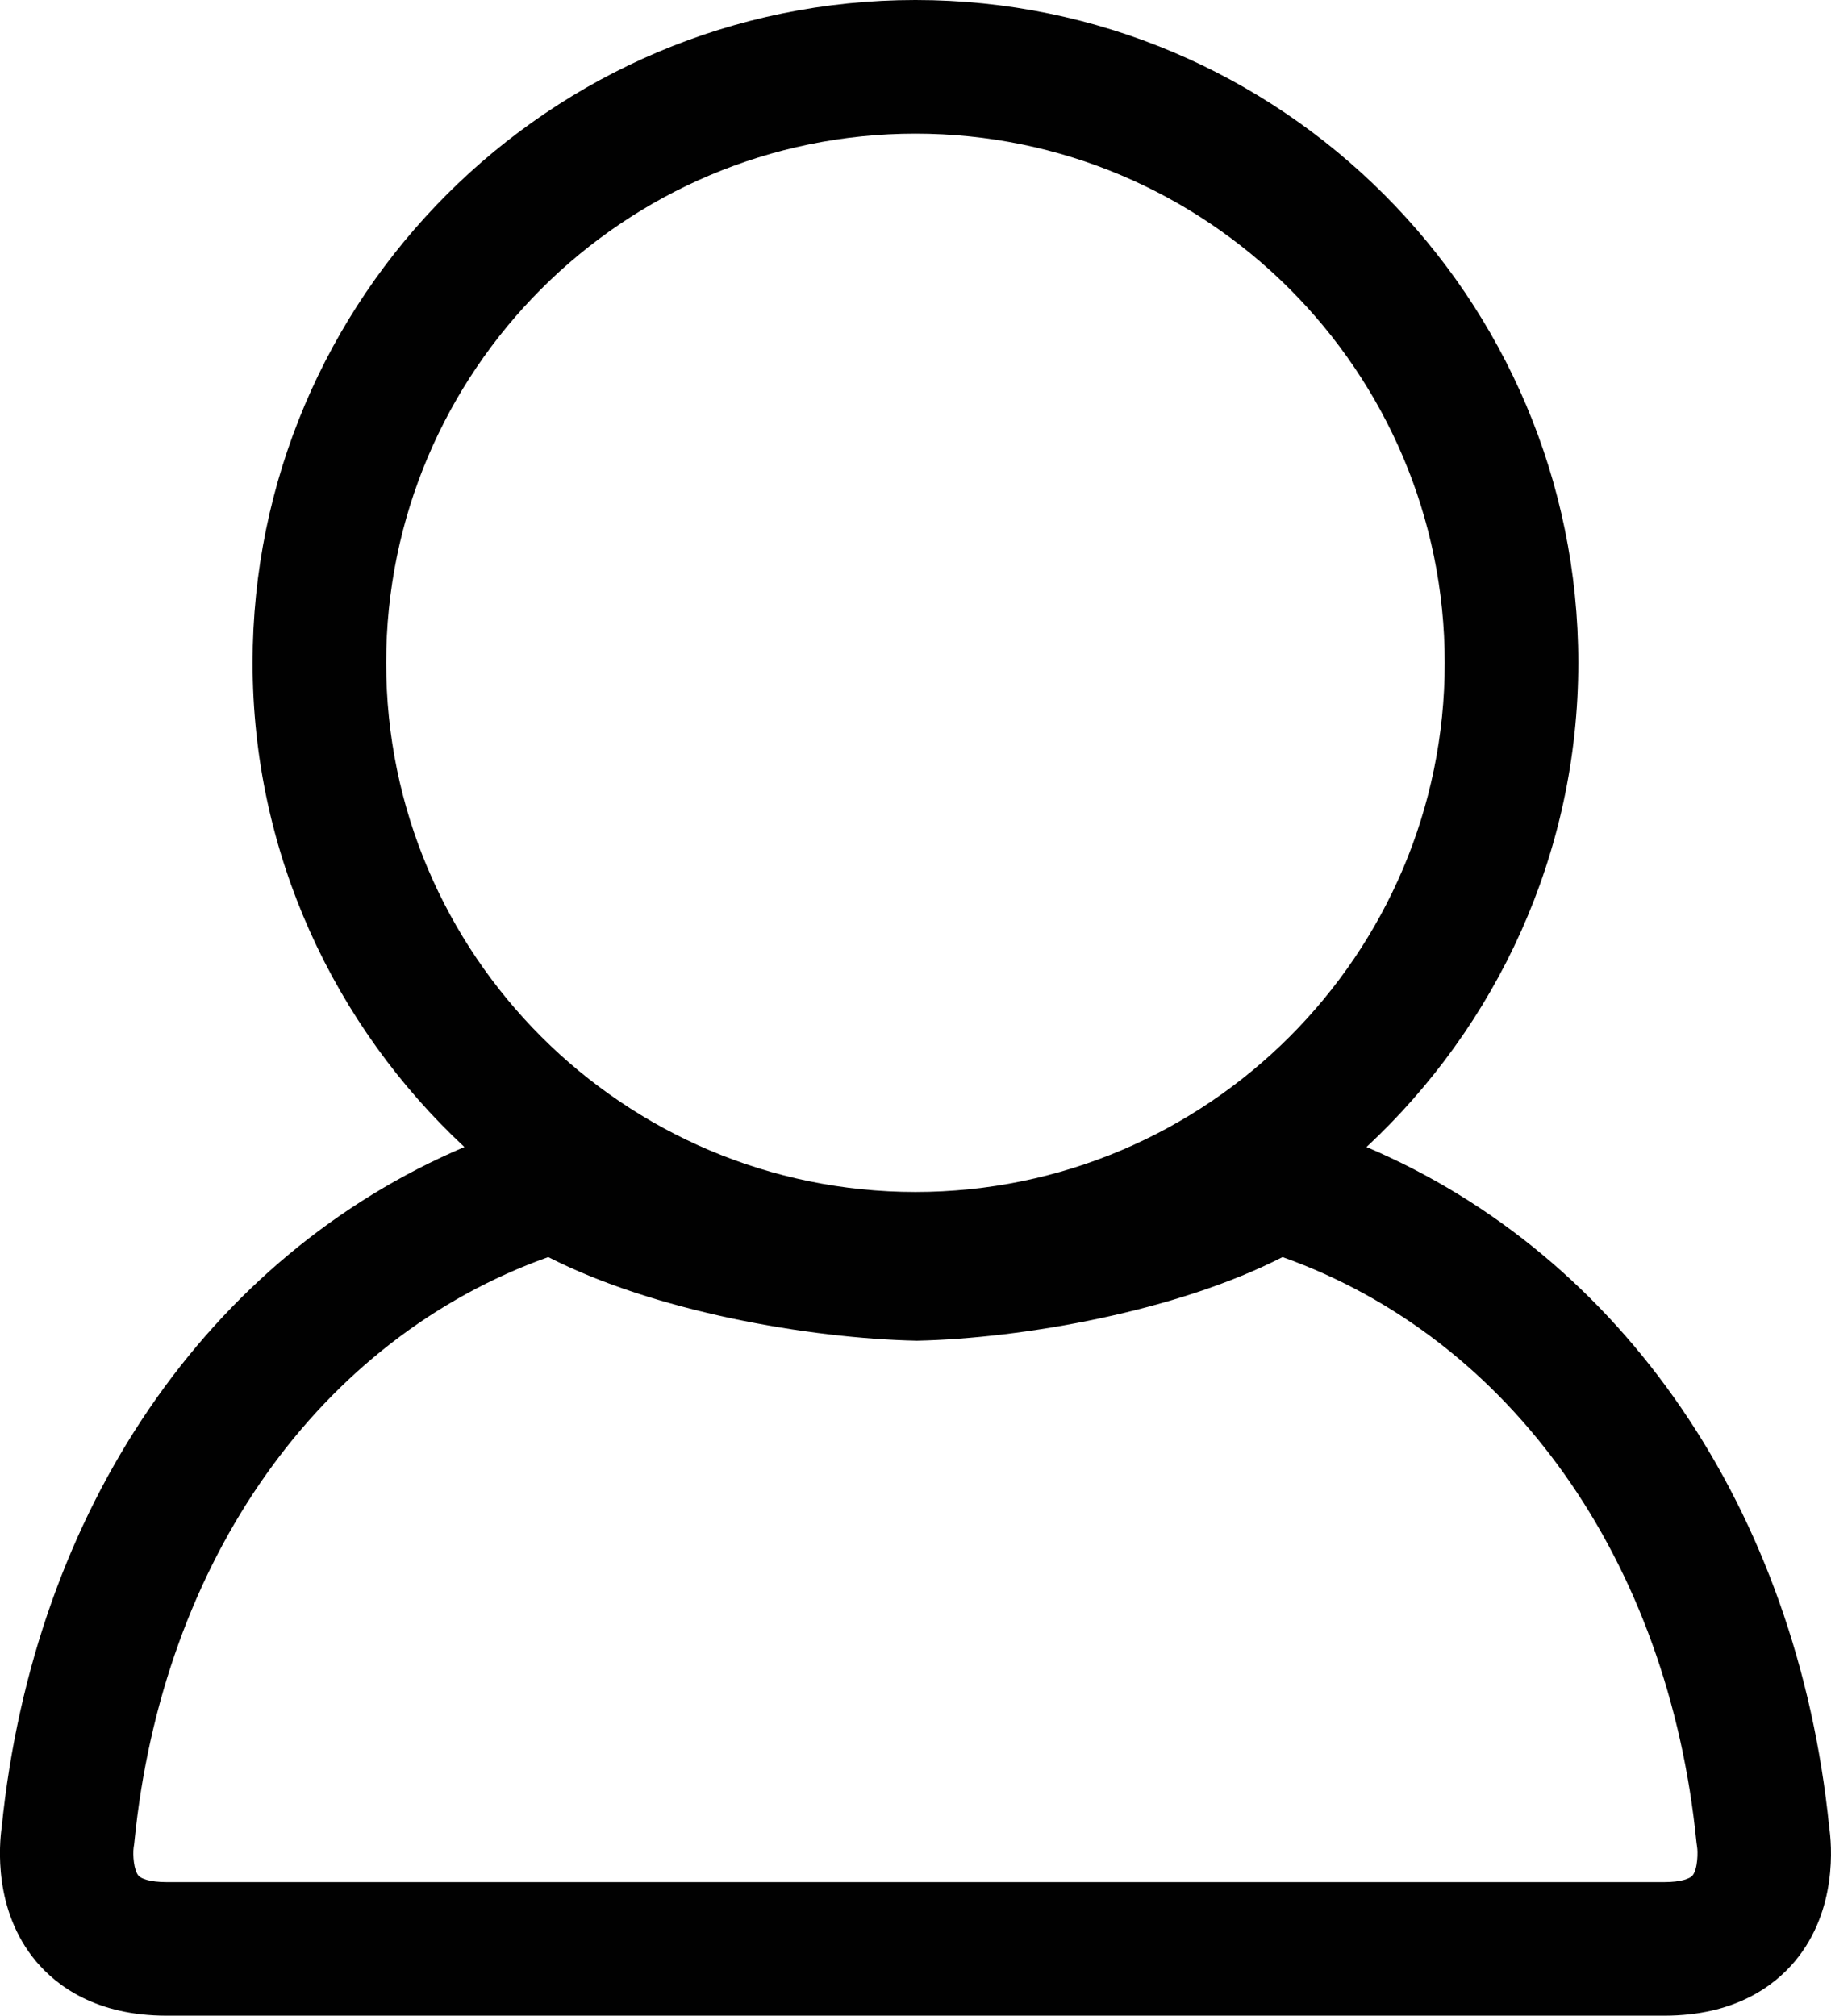<?xml version="1.0" encoding="UTF-8" standalone="no"?>
<!-- Generator: Adobe Illustrator 19.1.1, SVG Export Plug-In . SVG Version: 6.00 Build 0)  -->

<svg
   xmlns:dc="http://purl.org/dc/elements/1.1/"
   xmlns:cc="http://creativecommons.org/ns#"
   xmlns:rdf="http://www.w3.org/1999/02/22-rdf-syntax-ns#"
   xmlns:svg="http://www.w3.org/2000/svg"
   xmlns="http://www.w3.org/2000/svg"
   xmlns:sodipodi="http://sodipodi.sourceforge.net/DTD/sodipodi-0.dtd"
   xmlns:inkscape="http://www.inkscape.org/namespaces/inkscape"
   version="1.1"
   id="Layer_1"
   x="0px"
   y="0px"
   width="18.165"
   height="20"
   viewBox="0 0 18.165 20"
   enable-background="new 0 0 20 22"
   xml:space="preserve"
   inkscape:version="0.91 r13725"
   sodipodi:docname="my profile.svg"><defs
     id="defs7" /><sodipodi:namedview
     pagecolor="#ffffff"
     bordercolor="#666666"
     borderopacity="1"
     objecttolerance="10"
     gridtolerance="10"
     guidetolerance="10"
     inkscape:pageopacity="0"
     inkscape:pageshadow="2"
     inkscape:window-width="690"
     inkscape:window-height="480"
     id="namedview5"
     showgrid="false"
     fit-margin-top="0"
     fit-margin-left="0"
     fit-margin-right="0"
     fit-margin-bottom="0"
     inkscape:zoom="10.727273"
     inkscape:cx="9.0824738"
     inkscape:cy="9.85"
     inkscape:window-x="0"
     inkscape:window-y="0"
     inkscape:window-maximized="0"
     inkscape:current-layer="Layer_1" /><path
     d="m 18.147,18.129 c -0.319,-3.154 -2.053,-5.669 -4.59,-6.748 1.289,-1.201 2.101,-2.908 2.101,-4.805 0,-3.626 -2.95,-6.576 -6.576,-6.576 -3.626,0 -6.576,2.95 -6.576,6.576 0,1.897 0.812,3.603 2.101,4.805 -2.536,1.079 -4.271,3.594 -4.59,6.748 -0.024,0.169 -0.085,0.823 0.34,1.331 0.206,0.246 0.598,0.54 1.295,0.54 l 14.86,0 c 0.698,0 1.089,-0.294 1.295,-0.54 0.425,-0.508 0.365,-1.162 0.34,-1.331 z M 3.831,6.577 c 0,-2.895 2.356,-5.251 5.251,-5.251 2.895,0 5.251,2.356 5.251,5.251 0,2.895 -2.356,5.25 -5.251,5.25 -2.895,0 -5.251,-2.355 -5.251,-5.25 z M 16.791,18.61 c -0.025,0.03 -0.113,0.065 -0.279,0.065 l -14.86,0 c -0.164,0 -0.253,-0.034 -0.278,-0.064 -0.047,-0.054 -0.058,-0.206 -0.048,-0.281 0.003,-0.017 0.006,-0.035 0.007,-0.052 0.278,-2.8 1.842,-4.997 4.106,-5.805 1.048,0.537 2.576,0.807 3.657,0.83 1.055,-0.023 2.581,-0.293 3.628,-0.83 2.264,0.808 3.827,3.006 4.106,5.805 0.002,0.017 0.004,0.035 0.007,0.052 0.007,0.037 0.008,0.215 -0.046,0.28 z"
     id="path3"
     inkscape:connector-curvature="0"
     style="fill:#010101" /></svg>